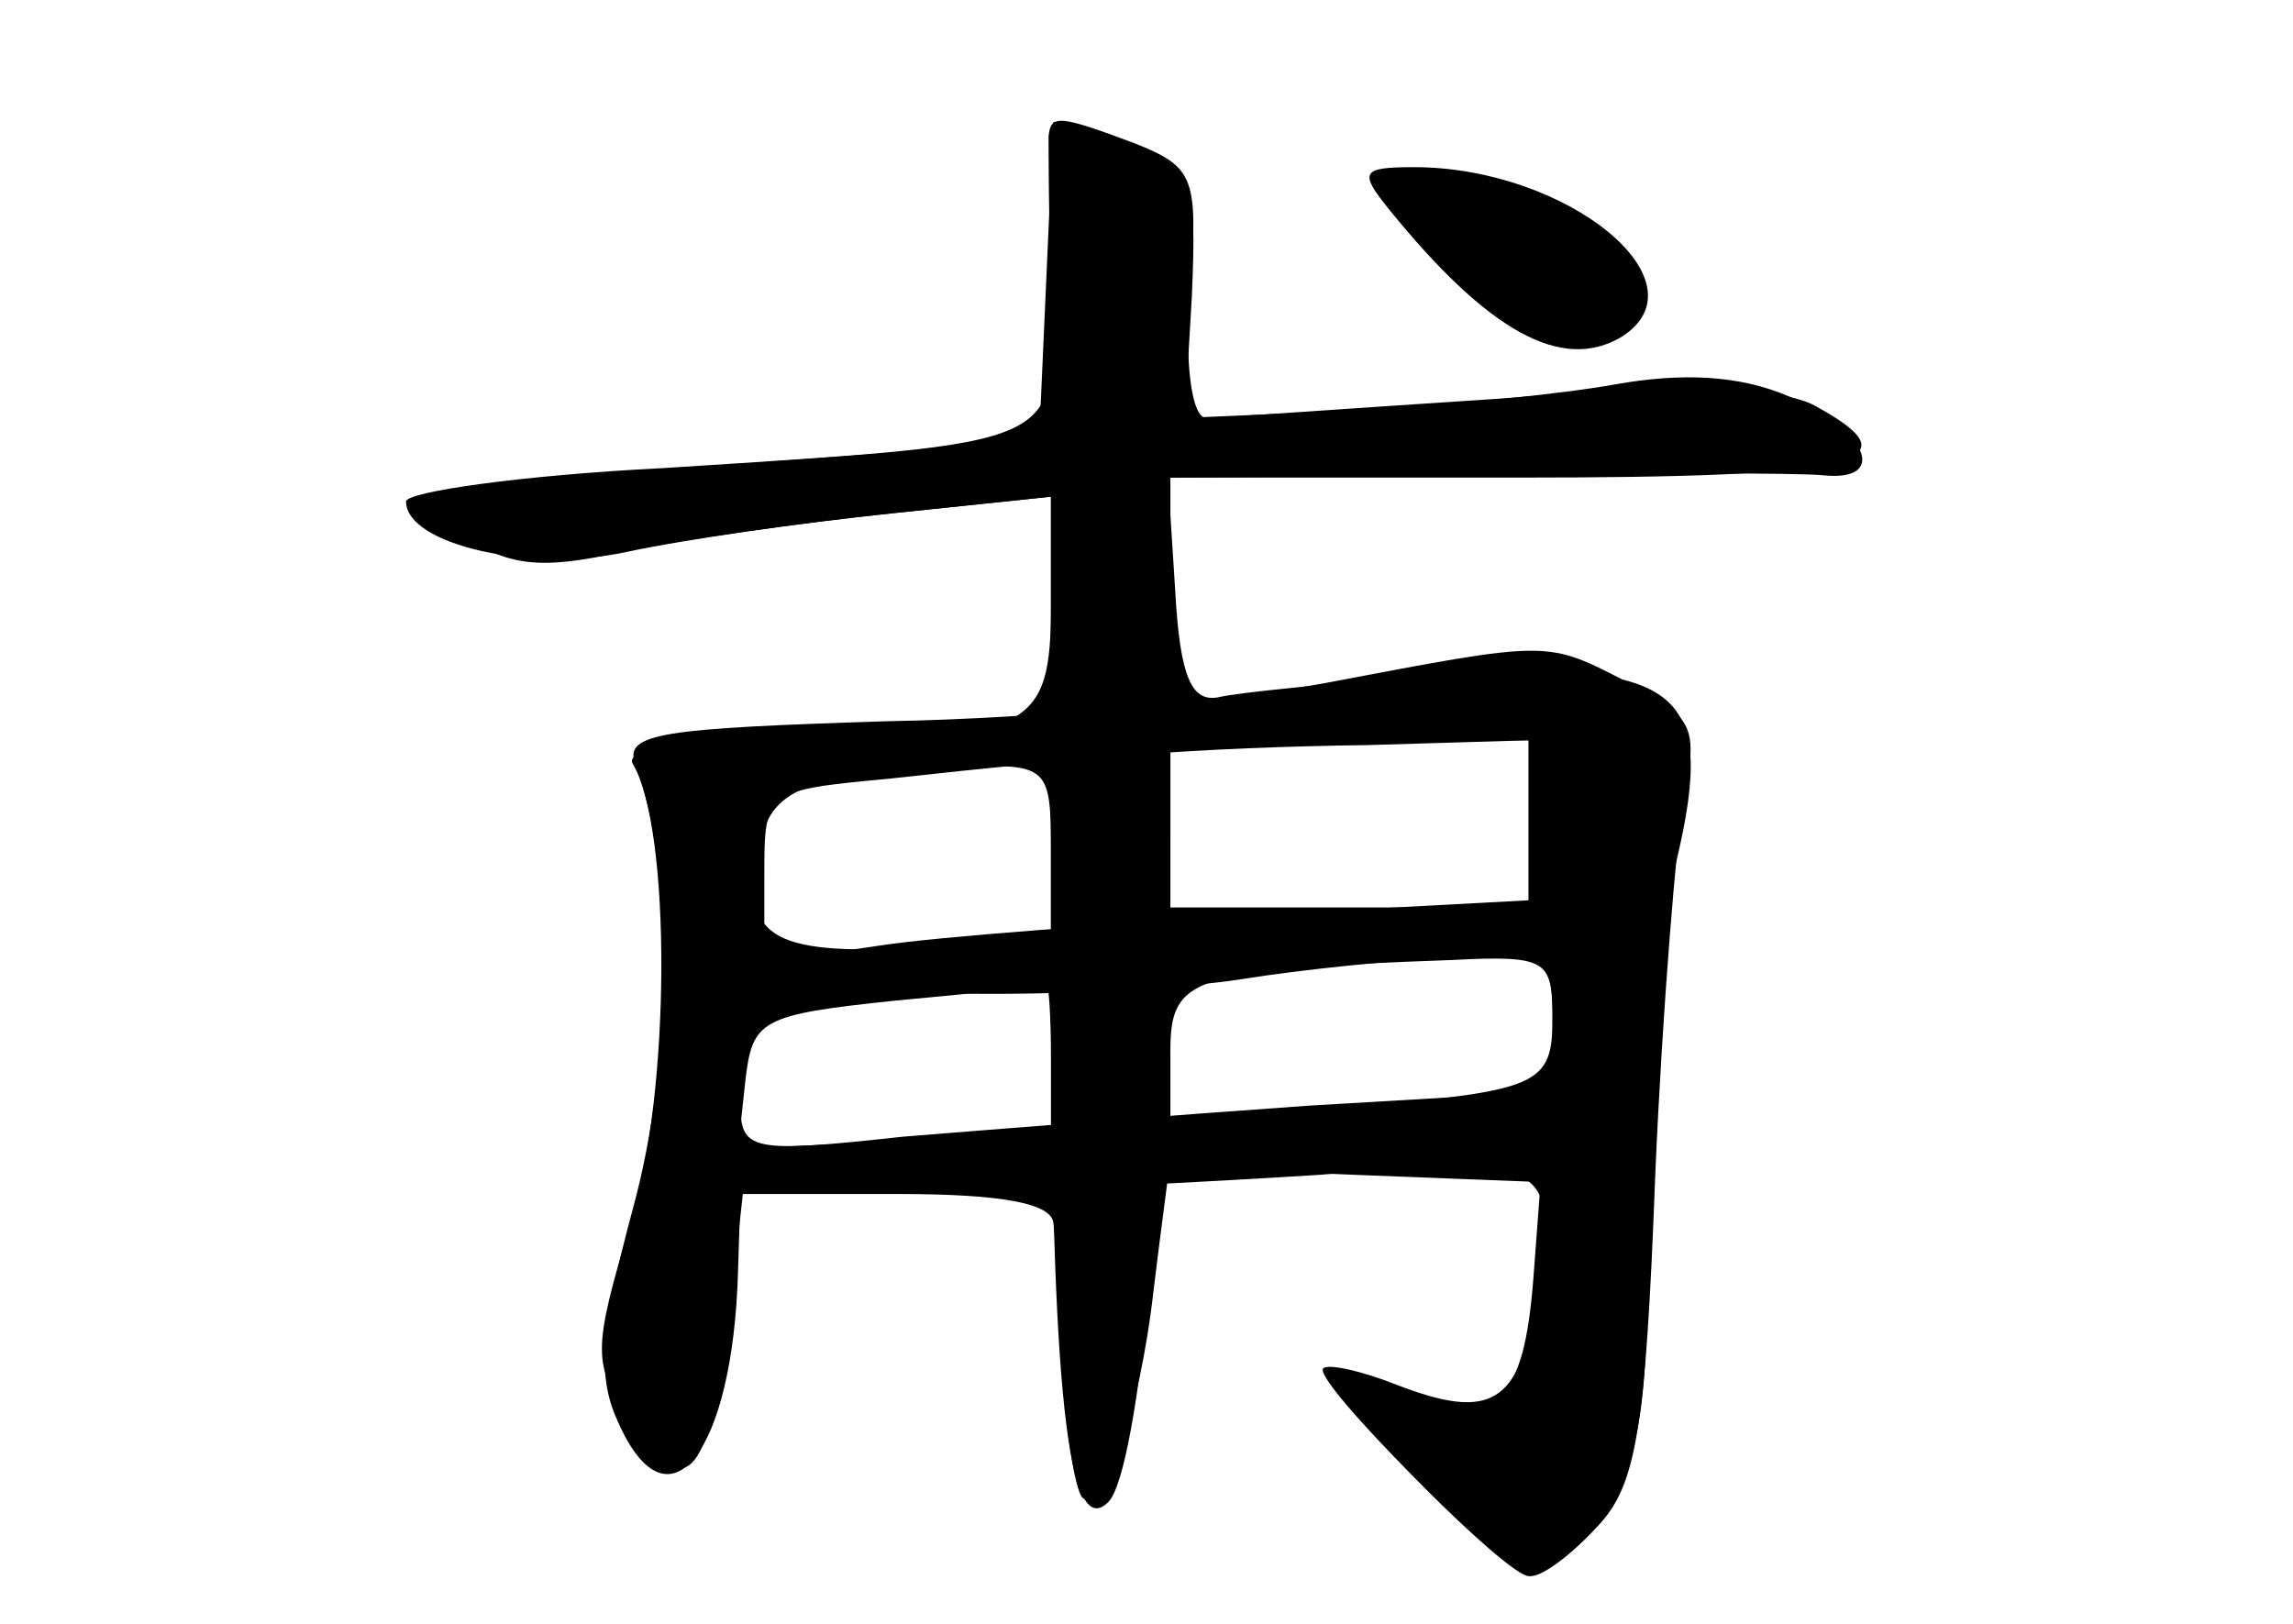 <?xml version="1.0" standalone="no"?>
<!DOCTYPE svg PUBLIC "-//W3C//DTD SVG 20010904//EN"
 "http://www.w3.org/TR/2001/REC-SVG-20010904/DTD/svg10.dtd">
<svg version="1.0" xmlns="http://www.w3.org/2000/svg"
 width="96pt" height="68pt" viewBox="0 0 96 68"
 preserveAspectRatio="xMidYMid meet">
<g transform="translate(0,68) scale(0.1,-0.1)" fill="#000000" stroke="none">
<g id="part-0" class="char-part">
  <path d="M438 562 l-3 -67 -135 -10 c-134 -10 -135 -10 -109 -28 22 -14 34
-16 70 -8 24 5 74 12 112 16 l67 7 0 -45 c0 -53 -8 -57 -113 -57 -43 0 -66 -4
-62 -10 16 -27 16 -137 -1 -192 -16 -54 -16 -59 0 -83 23 -35 32 -25 41 40 l6
55 65 0 c44 0 64 -4 65 -12 1 -7 3 -35 4 -61 1 -26 5 -50 8 -54 9 -8 24 34 30
87 3 25 6 46 6 48 1 2 36 2 79 0 l77 -3 -3 -40 c-4 -52 -15 -62 -52 -48 -17 6
-30 8 -30 4 0 -10 71 -81 80 -81 5 0 18 12 29 26 18 23 21 41 21 125 0 53 5
121 12 149 17 72 1 84 -102 77 -41 -3 -82 -7 -90 -9 -11 -2 -16 8 -18 45 l-3
47 128 1 c70 1 136 1 146 0 28 -3 19 19 -14 33 -21 9 -45 10 -73 5 -22 -4 -72
-9 -111 -11 l-69 -3 3 51 c2 49 1 52 -28 62 l-30 11 -3 -67z m202 -227 l0 -35
-75 0 -75 0 0 35 0 35 75 0 75 0 0 -35z m-200 -12 l0 -38 -57 -2 c-61 -3 -73
5 -65 42 4 25 20 31 85 34 36 1 37 0 37 -36z m210 -68 c0 -30 -4 -32 -92 -39
l-68 -5 0 29 c0 31 9 34 118 38 39 2 42 0 42 -23z m-210 -18 l0 -32 -66 -3
-65 -3 3 28 c3 26 6 28 63 34 33 3 61 6 63 7 1 1 2 -13 2 -31z"/>
  <path d="M581 593 c42 -52 73 -69 98 -54 36 23 -23 71 -87 71 -22 0 -23 -2
-11 -17z"/>
</g>
<g id="part-1" class="char-part">
  <path d="M580 602 c0 -16 60 -62 81 -62 24 0 26 36 2 48 -30 16 -83 24 -83 14z"/>
</g>
<g id="part-2" class="char-part">
  <path d="M439 623 c0 -5 0 -33 1 -65 2 -66 8 -63 -162 -74 -60 -3 -108 -10
-108 -14 0 -18 52 -30 93 -21 23 5 72 12 110 16 l67 7 0 -199 c0 -174 7 -239
24 -222 13 13 26 149 26 282 l0 147 145 0 c142 0 169 6 125 30 -14 8 -57 9
-133 3 -62 -4 -116 -8 -122 -8 -6 0 -9 22 -7 52 4 49 2 53 -23 63 -32 12 -35
12 -36 3z"/>
</g>
<g id="part-3" class="char-part">
  <path d="M555 394 c-38 -7 -121 -15 -183 -16 -95 -3 -111 -5 -106 -18 16 -42
16 -124 -1 -186 -14 -52 -15 -71 -6 -90 21 -47 48 -12 50 64 l1 32 78 1 c42 0
116 4 164 7 98 8 101 6 91 -53 -7 -43 -19 -50 -58 -35 -15 6 -29 9 -31 7 -5
-5 77 -87 87 -87 5 0 17 9 28 21 16 17 20 40 24 147 3 70 9 141 12 159 6 28 4
33 -23 47 -35 18 -32 18 -127 0z m85 -57 l0 -34 -112 -6 c-62 -4 -134 -9 -160
-13 l-48 -7 0 36 c0 36 0 36 53 41 82 9 127 13 200 14 l67 2 0 -33z m10 -85
l0 -29 -102 -6 c-57 -4 -133 -10 -170 -13 -64 -7 -68 -6 -68 14 0 43 7 47 88
46 42 -1 97 2 122 6 25 4 64 8 88 9 40 1 42 0 42 -27z"/>
</g>
</g>
</svg>
